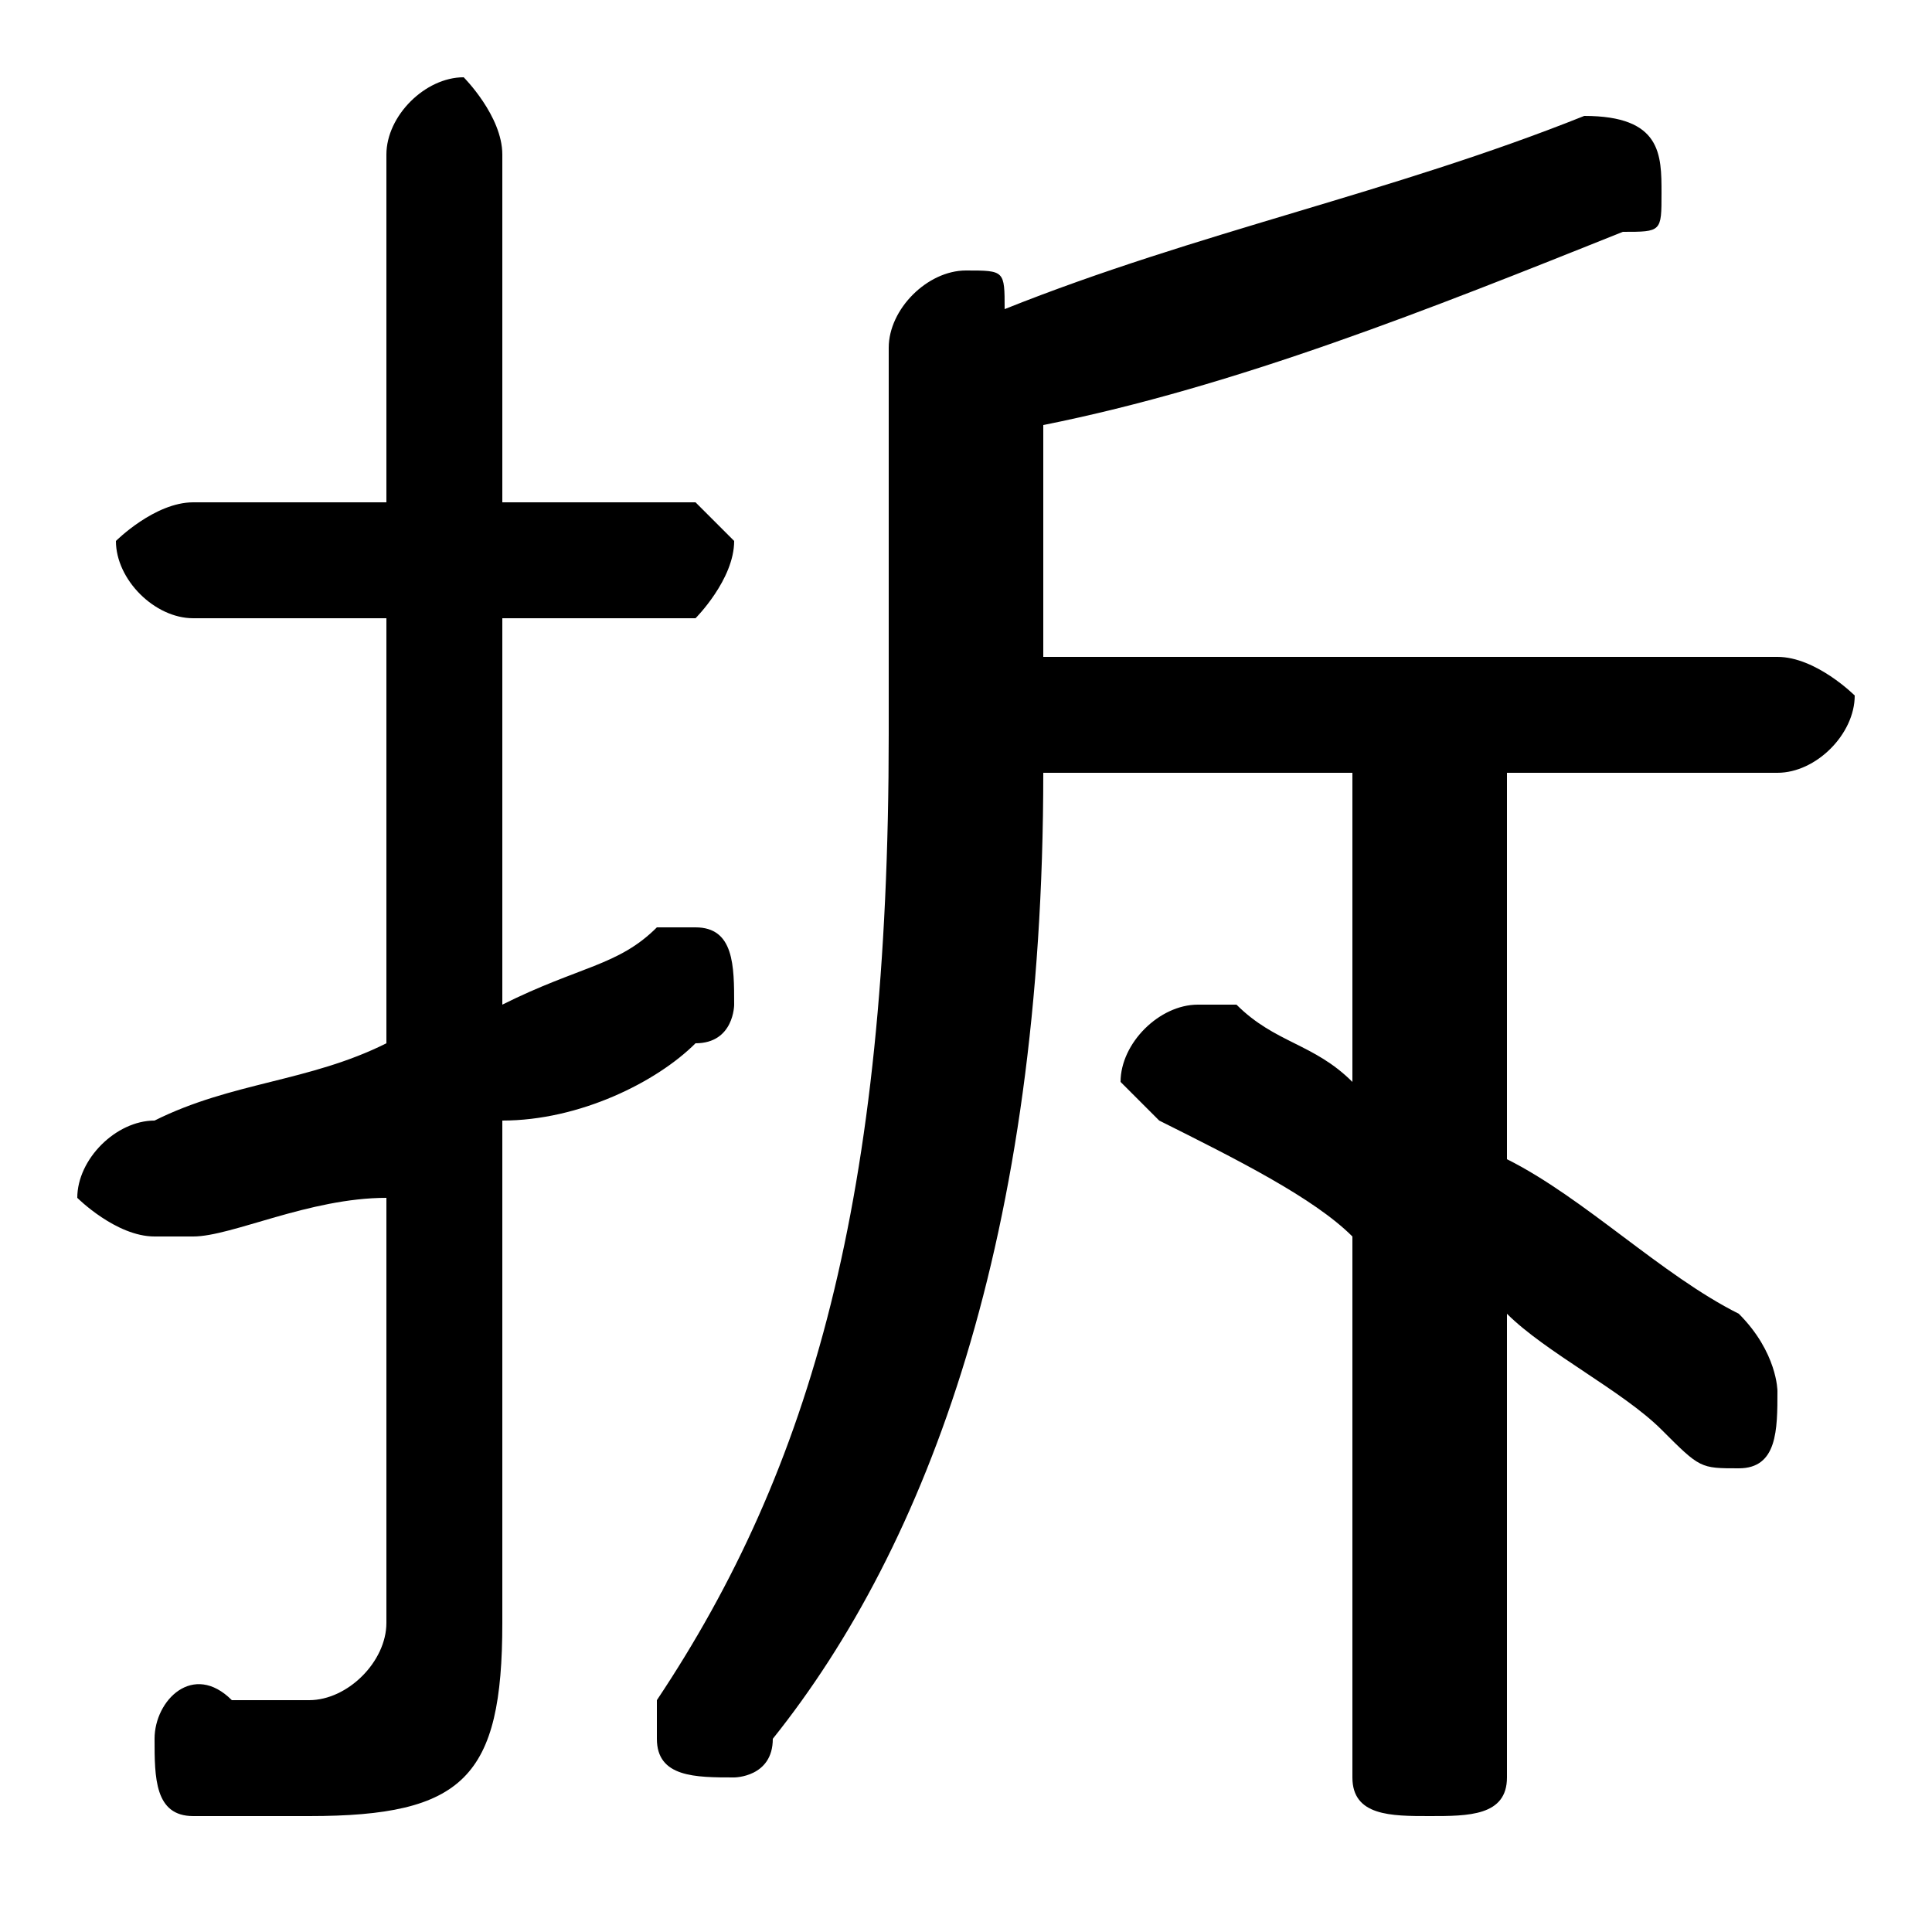<svg xmlns="http://www.w3.org/2000/svg" viewBox="0 -44.0 50.0 50.0">
    <rect x="0" y="-44.0" width="50.0" height="50.0" fill="#808080" stroke="none"/>
    <g transform="scale(1, -1)">
        <!-- ボディの枠 -->
        <rect x="0" y="-6.0" width="50.0" height="50.0"
            stroke="white" fill="white"/>
        <!-- グリフ座標系の原点 -->
        <circle cx="0" cy="0" r="5" fill="white"/>
        <!-- グリフのアウトライン -->
        <g style="fill:black;stroke:#000000;stroke-width:0;stroke-linecap:round;stroke-linejoin:round;">
        <path d="M 35.0 24.0 L 35.0 16.0 C 34.0 17.0 33.0 17.0 32.0 18.0 C 31.0 18.0 31.0 18.0 31.0 18.0 C 30.0 18.0 29.0 17.0 29.0 16.0 C 29.0 16.0 30.0 15.0 30.0 15.0 C 32.0 14.0 34.0 13.0 35.0 12.0 L 35.0 -2.0 C 35.0 -3.0 36.0 -3.0 37.0 -3.0 C 38.0 -3.0 39.0 -3.0 39.0 -2.0 L 39.0 10.0 C 40.0 9.0 42.0 8.0 43.0 7.0 C 44.0 6.0 44.0 6.0 45.0 6.0 C 46.0 6.0 46.0 7.0 46.0 8.0 C 46.0 8.0 46.0 9.0 45.0 10.0 C 43.0 11.0 41.0 13.0 39.0 14.0 L 39.0 24.0 L 46.0 24.0 C 47.0 24.0 48.0 25.0 48.0 26.0 C 48.0 26.0 47.0 27.0 46.0 27.0 L 27.0 27.0 L 27.0 33.0 C 32.0 34.0 37.0 36.0 42.0 38.0 C 43.0 38.0 43.0 38.0 43.0 39.0 C 43.0 40.0 43.0 41.0 41.0 41.0 C 41.0 41.0 41.0 41.0 41.0 41.0 C 36.0 39.0 31.0 38.0 26.0 36.0 C 26.0 37.0 26.0 37.0 25.0 37.0 C 24.0 37.0 23.0 36.0 23.0 35.0 L 23.0 25.0 C 23.0 13.0 21.0 6.0 17.0 0.0 C 17.0 0.0 17.0 -0.0 17.0 -1.0 C 17.0 -2.0 18.0 -2.0 19.0 -2.0 C 19.0 -2.0 20.0 -2.0 20.0 -1.0 C 24.0 4.0 27.0 12.0 27.0 24.0 Z M 13.0 15.0 C 15.0 15.0 17.0 16.0 18.0 17.0 C 19.0 17.0 19.0 18.0 19.0 18.0 C 19.0 19.0 19.0 20.0 18.0 20.0 C 18.0 20.0 17.0 20.0 17.0 20.0 C 16.0 19.0 15.0 19.0 13.0 18.0 L 13.0 28.0 L 18.0 28.0 C 18.0 28.0 19.0 29.0 19.0 30.0 C 19.0 30.0 18.0 31.0 18.0 31.0 L 13.0 31.0 L 13.0 40.0 C 13.0 41.0 12.0 42.0 12.0 42.0 C 11.0 42.0 10.0 41.0 10.0 40.0 L 10.0 31.0 L 5.0 31.0 C 4.0 31.0 3.0 30.0 3.0 30.0 C 3.0 29.0 4.0 28.0 5.0 28.0 L 10.0 28.0 L 10.0 17.0 C 8.0 16.0 6.0 16.0 4.0 15.0 C 3.0 15.0 2.0 14.0 2.0 13.0 C 2.0 13.0 3.0 12.0 4.0 12.0 C 4.0 12.0 5.0 12.0 5.0 12.0 C 6.0 12.0 8.0 13.0 10.0 13.0 L 10.0 2.0 C 10.0 1.0 9.0 0.0 8.0 0.0 C 7.0 0.0 7.0 0.0 6.0 0.0 C 5.0 1.0 4.0 -0.0 4.0 -1.0 C 4.0 -2.0 4.0 -3.0 5.0 -3.0 C 6.0 -3.0 7.0 -3.0 8.0 -3.0 C 12.0 -3.0 13.0 -2.0 13.0 2.0 Z"/>
    </g>
    </g>
</svg>
